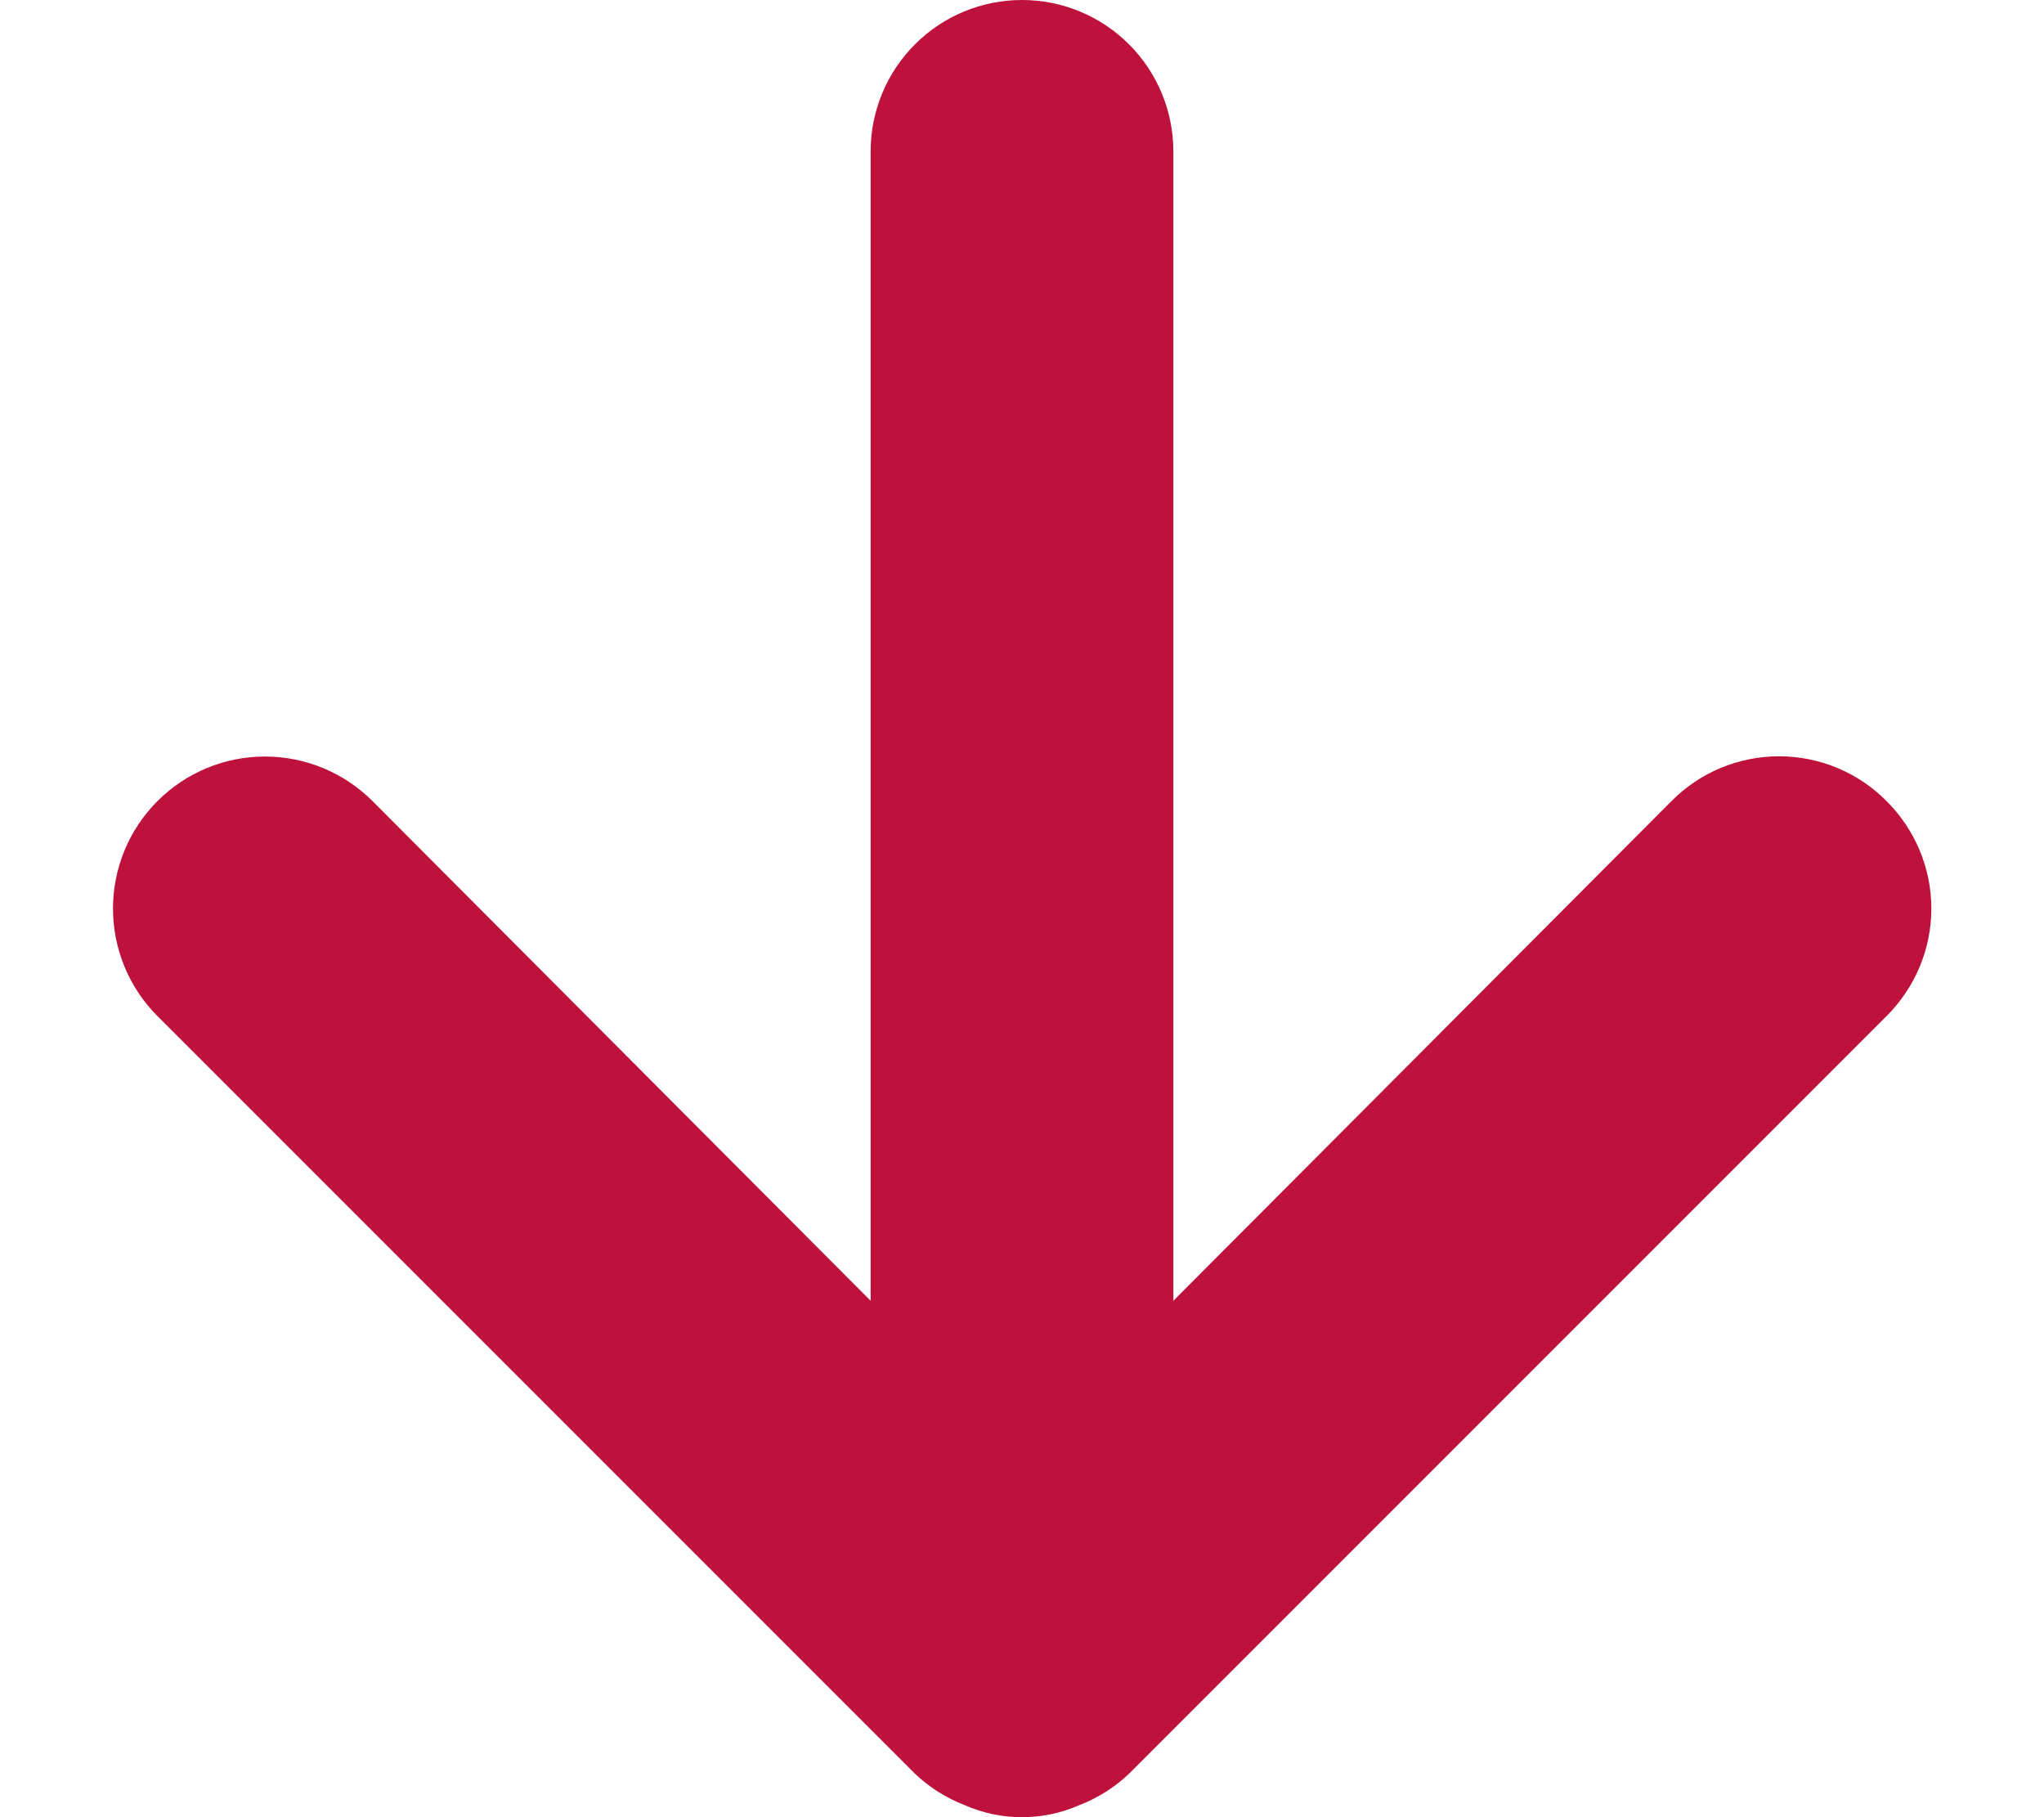 <svg width="18" height="16" viewBox="0 0 18 16" fill="none" xmlns="http://www.w3.org/2000/svg">
<path d="M16.613 7.053C16.489 6.928 16.342 6.829 16.179 6.761C16.017 6.694 15.843 6.659 15.667 6.659C15.491 6.659 15.316 6.694 15.154 6.761C14.991 6.829 14.844 6.928 14.72 7.053L10.333 11.453V1.333C10.333 0.98 10.193 0.641 9.943 0.391C9.693 0.14 9.354 0 9 0C8.646 0 8.307 0.14 8.057 0.391C7.807 0.641 7.667 0.98 7.667 1.333V11.453L3.28 7.053C3.029 6.802 2.688 6.661 2.333 6.661C1.978 6.661 1.638 6.802 1.387 7.053C1.136 7.304 0.995 7.645 0.995 8C0.995 8.355 1.136 8.696 1.387 8.947L8.053 15.613C8.18 15.735 8.33 15.83 8.493 15.893C8.653 15.964 8.825 16 9 16C9.174 16 9.347 15.964 9.507 15.893C9.67 15.83 9.82 15.735 9.947 15.613L16.613 8.947C16.738 8.823 16.837 8.675 16.905 8.513C16.973 8.35 17.008 8.176 17.008 8C17.008 7.824 16.973 7.65 16.905 7.487C16.837 7.325 16.738 7.177 16.613 7.053Z" fill="#BE123C"/>
</svg>
